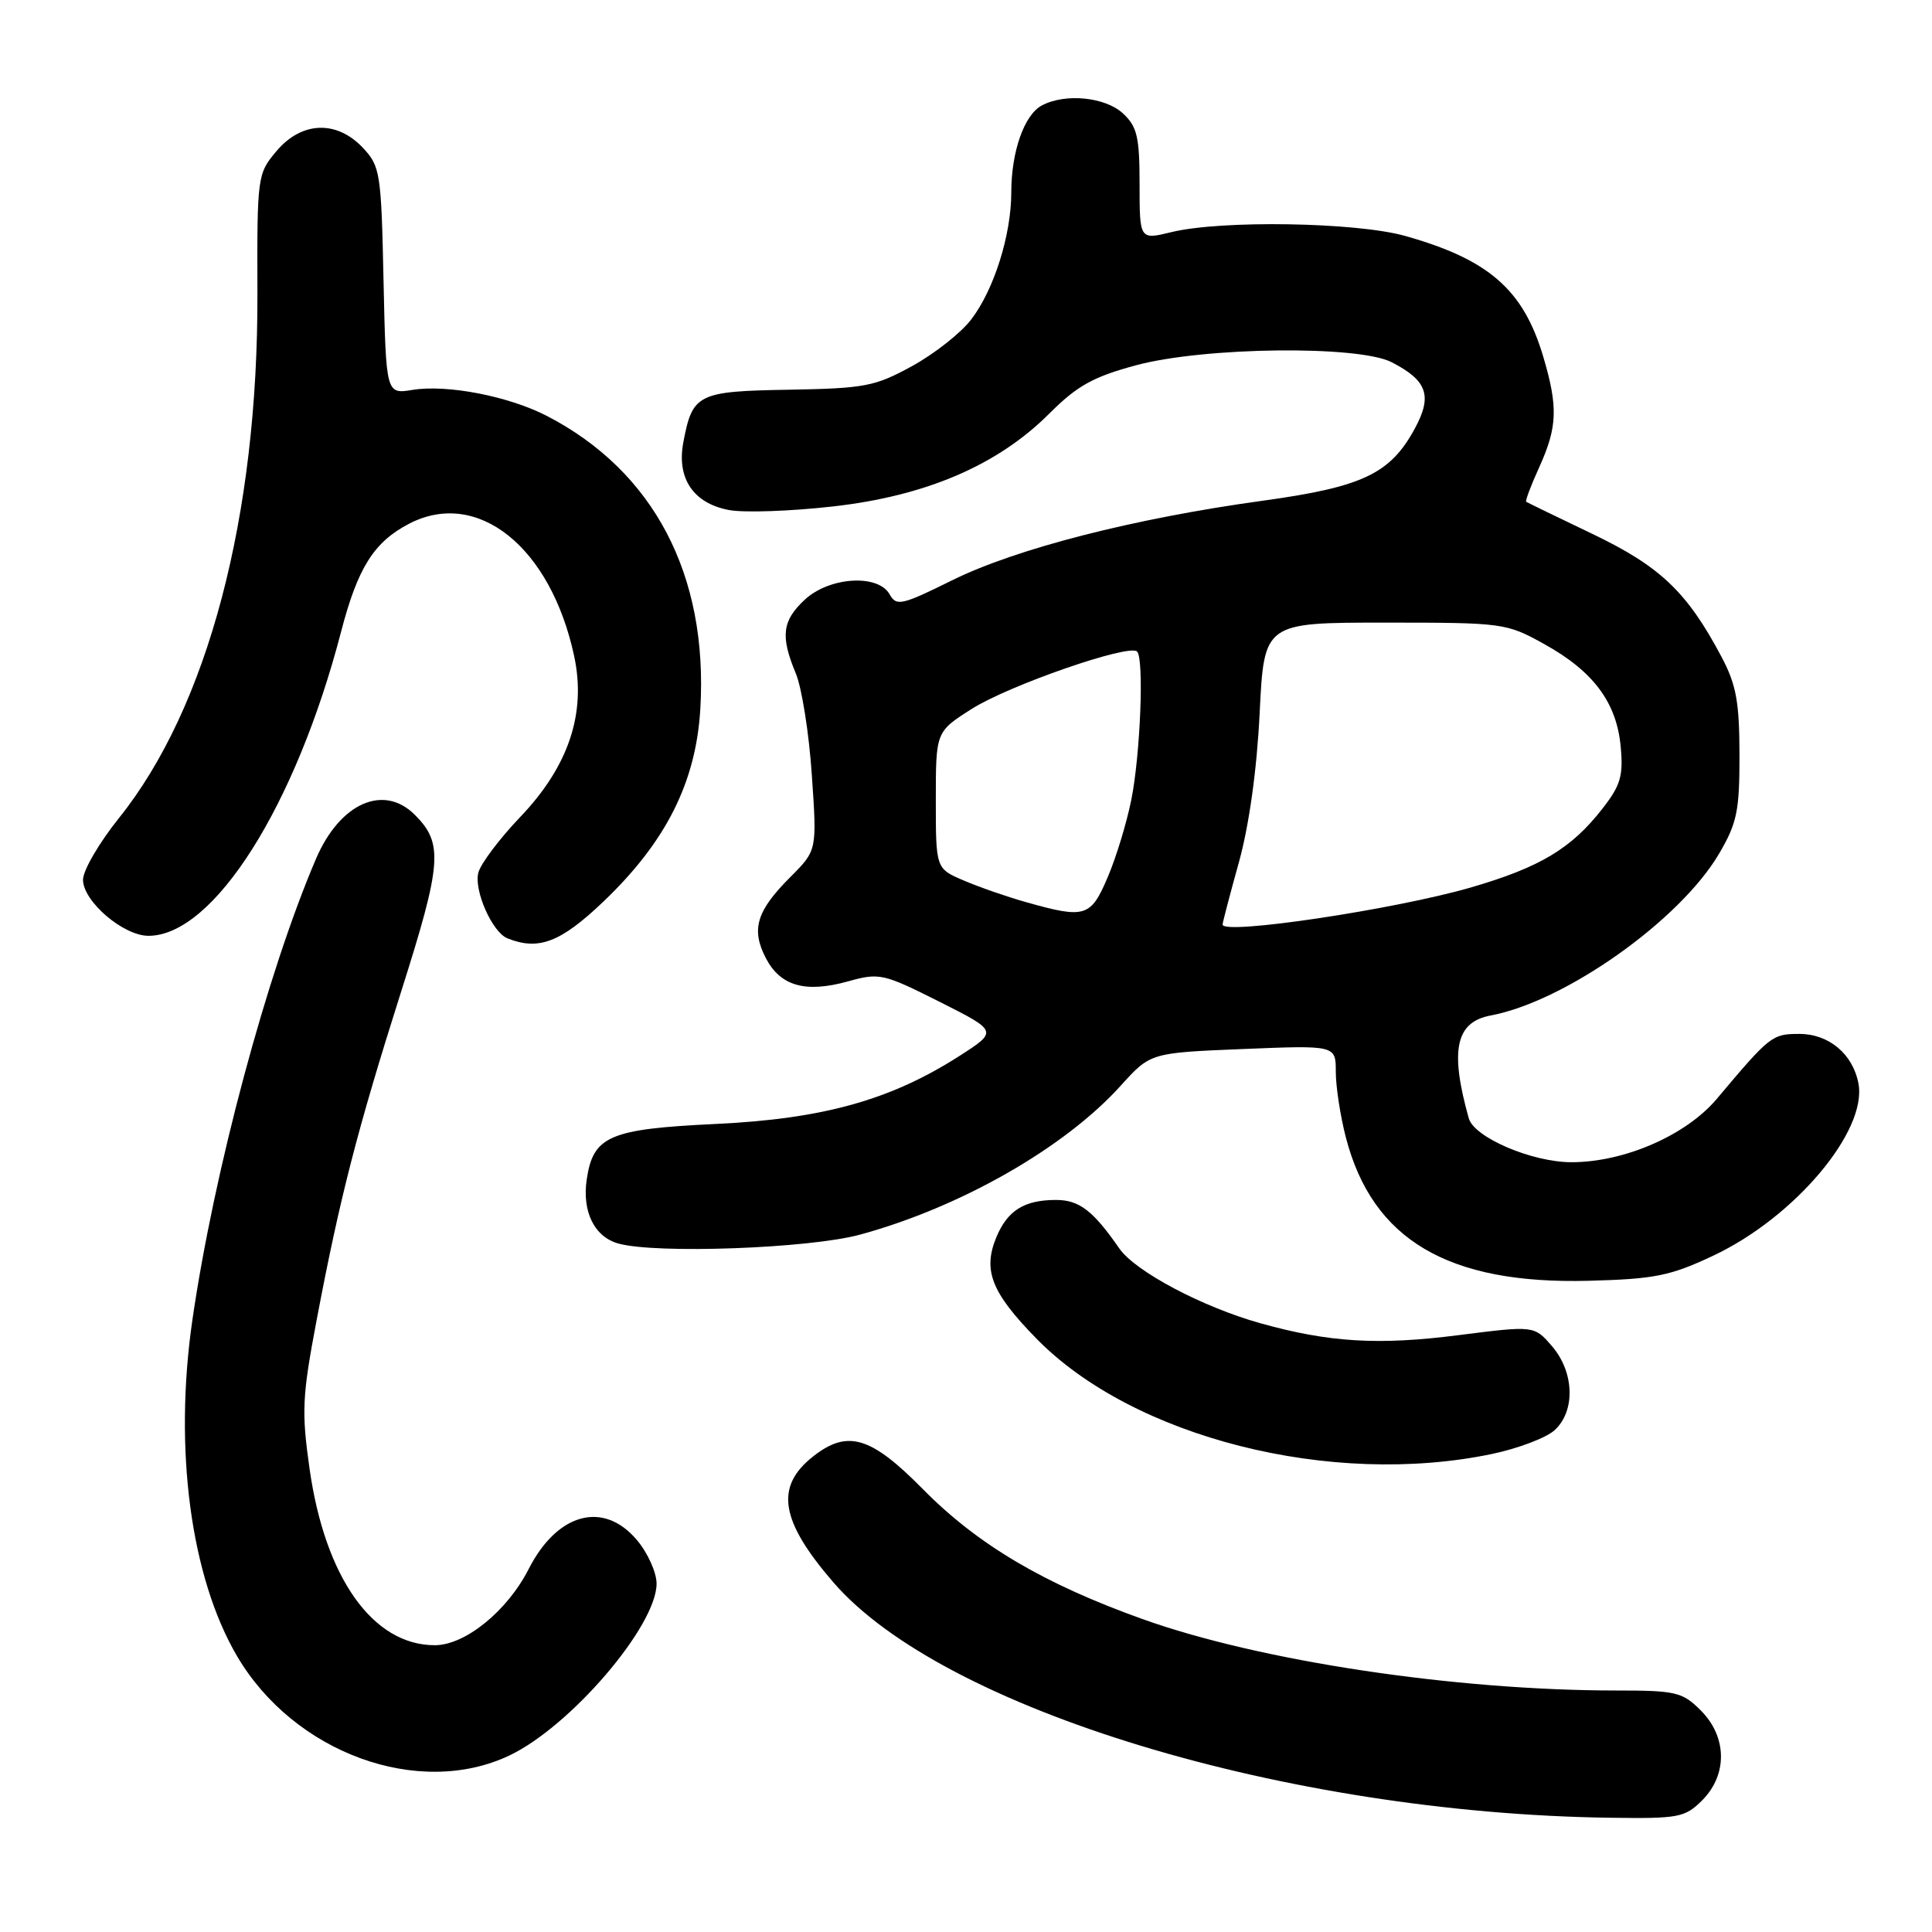 <?xml version="1.0" encoding="UTF-8" standalone="no"?>
<!DOCTYPE svg PUBLIC "-//W3C//DTD SVG 1.1//EN" "http://www.w3.org/Graphics/SVG/1.1/DTD/svg11.dtd" >
<svg xmlns="http://www.w3.org/2000/svg" xmlns:xlink="http://www.w3.org/1999/xlink" version="1.1" viewBox="0 0 256 256">
 <g >
 <path fill="currentColor"
d=" M 225.55 238.55 C 228.93 235.16 228.86 230.13 225.36 226.64 C 222.92 224.20 222.08 224.00 214.11 224.00 C 192.76 223.99 166.95 220.10 151.43 214.55 C 138.31 209.86 129.53 204.67 122.28 197.31 C 115.39 190.32 112.30 189.40 107.75 192.98 C 102.65 196.99 103.37 201.49 110.40 209.64 C 124.90 226.46 170.43 240.27 213.30 240.86 C 222.45 240.99 223.25 240.84 225.55 238.55 Z  M 67.50 232.61 C 75.60 228.76 87.00 215.45 87.00 209.84 C 87.00 208.36 85.83 205.77 84.41 204.08 C 79.98 198.81 73.85 200.45 70.05 207.91 C 67.21 213.48 61.63 218.00 57.61 218.00 C 49.41 218.00 43.07 209.07 41.02 194.63 C 39.94 187.03 40.04 185.02 41.97 174.84 C 45.03 158.70 47.34 149.72 53.16 131.37 C 58.56 114.36 58.76 111.76 54.97 107.97 C 50.83 103.83 45.04 106.41 41.87 113.80 C 35.39 128.93 28.35 155.17 25.49 174.92 C 23.01 192.01 25.26 208.94 31.40 219.43 C 38.94 232.28 55.47 238.32 67.50 232.61 Z  M 197.73 192.65 C 201.16 191.93 204.87 190.52 205.98 189.52 C 208.77 186.99 208.62 181.83 205.65 178.38 C 203.29 175.64 203.29 175.64 193.22 176.92 C 182.65 178.27 176.12 177.88 167.05 175.35 C 159.33 173.19 150.43 168.48 148.31 165.42 C 144.84 160.41 143.00 159.00 139.93 159.00 C 135.72 159.00 133.50 160.39 132.02 163.94 C 130.21 168.33 131.36 171.26 137.31 177.35 C 150.13 190.48 176.37 197.13 197.73 192.65 Z  M 227.00 166.39 C 237.79 161.32 247.46 149.85 246.25 143.55 C 245.51 139.66 242.33 137.00 238.43 137.00 C 234.81 137.00 234.55 137.21 227.48 145.61 C 223.42 150.43 215.24 154.00 208.23 154.00 C 203.00 154.00 195.33 150.72 194.62 148.18 C 192.09 139.16 192.88 135.43 197.51 134.56 C 207.40 132.71 222.59 121.95 227.78 113.13 C 230.17 109.06 230.50 107.46 230.49 100.00 C 230.48 92.99 230.06 90.71 228.10 87.02 C 223.55 78.44 219.99 75.05 211.01 70.75 C 206.33 68.51 202.38 66.59 202.23 66.49 C 202.08 66.38 202.86 64.32 203.96 61.90 C 206.37 56.58 206.47 53.93 204.48 47.23 C 201.84 38.36 197.26 34.37 186.14 31.25 C 179.65 29.44 161.86 29.15 155.25 30.75 C 151.00 31.79 151.00 31.79 151.00 24.43 C 151.00 18.15 150.68 16.78 148.81 15.04 C 146.46 12.85 141.13 12.32 138.04 13.98 C 135.71 15.22 134.00 20.11 134.00 25.49 C 134.00 31.11 131.72 38.37 128.70 42.32 C 127.35 44.10 123.82 46.88 120.87 48.50 C 115.94 51.21 114.61 51.46 104.55 51.64 C 92.43 51.84 91.75 52.18 90.54 58.64 C 89.65 63.39 91.88 66.70 96.59 67.58 C 98.58 67.96 104.77 67.74 110.35 67.11 C 122.70 65.72 132.20 61.64 139.04 54.80 C 142.73 51.11 144.85 49.93 150.53 48.40 C 159.55 45.97 180.01 45.73 184.41 48.00 C 189.11 50.42 189.82 52.43 187.50 56.73 C 184.24 62.78 180.58 64.52 167.31 66.35 C 150.28 68.69 134.65 72.70 126.21 76.87 C 119.46 80.21 118.78 80.36 117.88 78.75 C 116.35 76.03 109.91 76.43 106.65 79.45 C 103.64 82.24 103.39 84.29 105.44 89.21 C 106.24 91.11 107.20 97.16 107.57 102.67 C 108.26 112.67 108.26 112.67 104.75 116.19 C 100.24 120.69 99.50 123.13 101.47 126.94 C 103.40 130.67 106.73 131.61 112.39 130.03 C 116.52 128.88 117.03 128.99 124.47 132.73 C 132.23 136.64 132.23 136.64 127.13 139.92 C 118.03 145.75 109.07 148.26 94.84 148.93 C 80.73 149.60 78.59 150.52 77.74 156.31 C 77.12 160.56 78.76 163.88 81.92 164.77 C 86.90 166.17 107.21 165.43 113.94 163.60 C 127.26 159.98 141.09 152.08 148.50 143.86 C 152.44 139.50 152.44 139.50 164.72 139.00 C 177.00 138.50 177.00 138.50 177.00 142.03 C 177.00 143.97 177.60 147.89 178.34 150.74 C 181.86 164.28 191.89 170.20 210.50 169.71 C 219.25 169.48 221.31 169.07 227.00 166.39 Z  M 79.96 119.46 C 88.26 111.54 92.24 103.62 92.80 93.87 C 93.83 76.18 86.63 62.45 72.48 55.12 C 67.41 52.50 59.28 50.92 54.68 51.66 C 51.15 52.24 51.15 52.24 50.82 37.20 C 50.52 22.87 50.38 22.03 48.08 19.58 C 44.60 15.89 39.96 16.07 36.62 20.04 C 34.11 23.02 34.06 23.36 34.11 38.83 C 34.21 68.43 27.53 93.73 15.76 108.40 C 13.14 111.66 11.00 115.34 11.00 116.57 C 11.00 119.43 16.34 124.00 19.67 124.00 C 28.30 124.00 39.18 106.82 45.20 83.69 C 47.40 75.23 49.55 71.82 54.20 69.40 C 63.27 64.69 72.98 72.47 76.08 86.94 C 77.70 94.51 75.35 101.54 68.93 108.26 C 66.18 111.14 63.68 114.46 63.38 115.64 C 62.78 118.00 65.23 123.53 67.23 124.33 C 71.36 125.99 74.28 124.88 79.96 119.46 Z  M 162.00 122.51 C 162.00 122.24 162.97 118.53 164.16 114.26 C 165.51 109.38 166.54 102.04 166.91 94.50 C 167.50 82.50 167.50 82.50 183.50 82.50 C 199.21 82.50 199.59 82.55 204.63 85.35 C 211.13 88.95 214.21 93.08 214.75 98.93 C 215.11 102.80 214.74 104.06 212.34 107.14 C 208.20 112.45 204.07 114.92 194.91 117.59 C 184.84 120.51 162.00 123.93 162.00 122.51 Z  M 136.00 119.55 C 133.53 118.86 129.81 117.57 127.75 116.69 C 124.00 115.10 124.00 115.10 124.00 106.03 C 124.00 96.96 124.00 96.96 128.75 93.94 C 133.65 90.82 149.62 85.28 150.67 86.33 C 151.61 87.27 151.11 99.96 149.90 106.00 C 149.29 109.03 147.89 113.64 146.77 116.25 C 144.53 121.52 143.78 121.75 136.00 119.55 Z "/>
</g>
</svg>